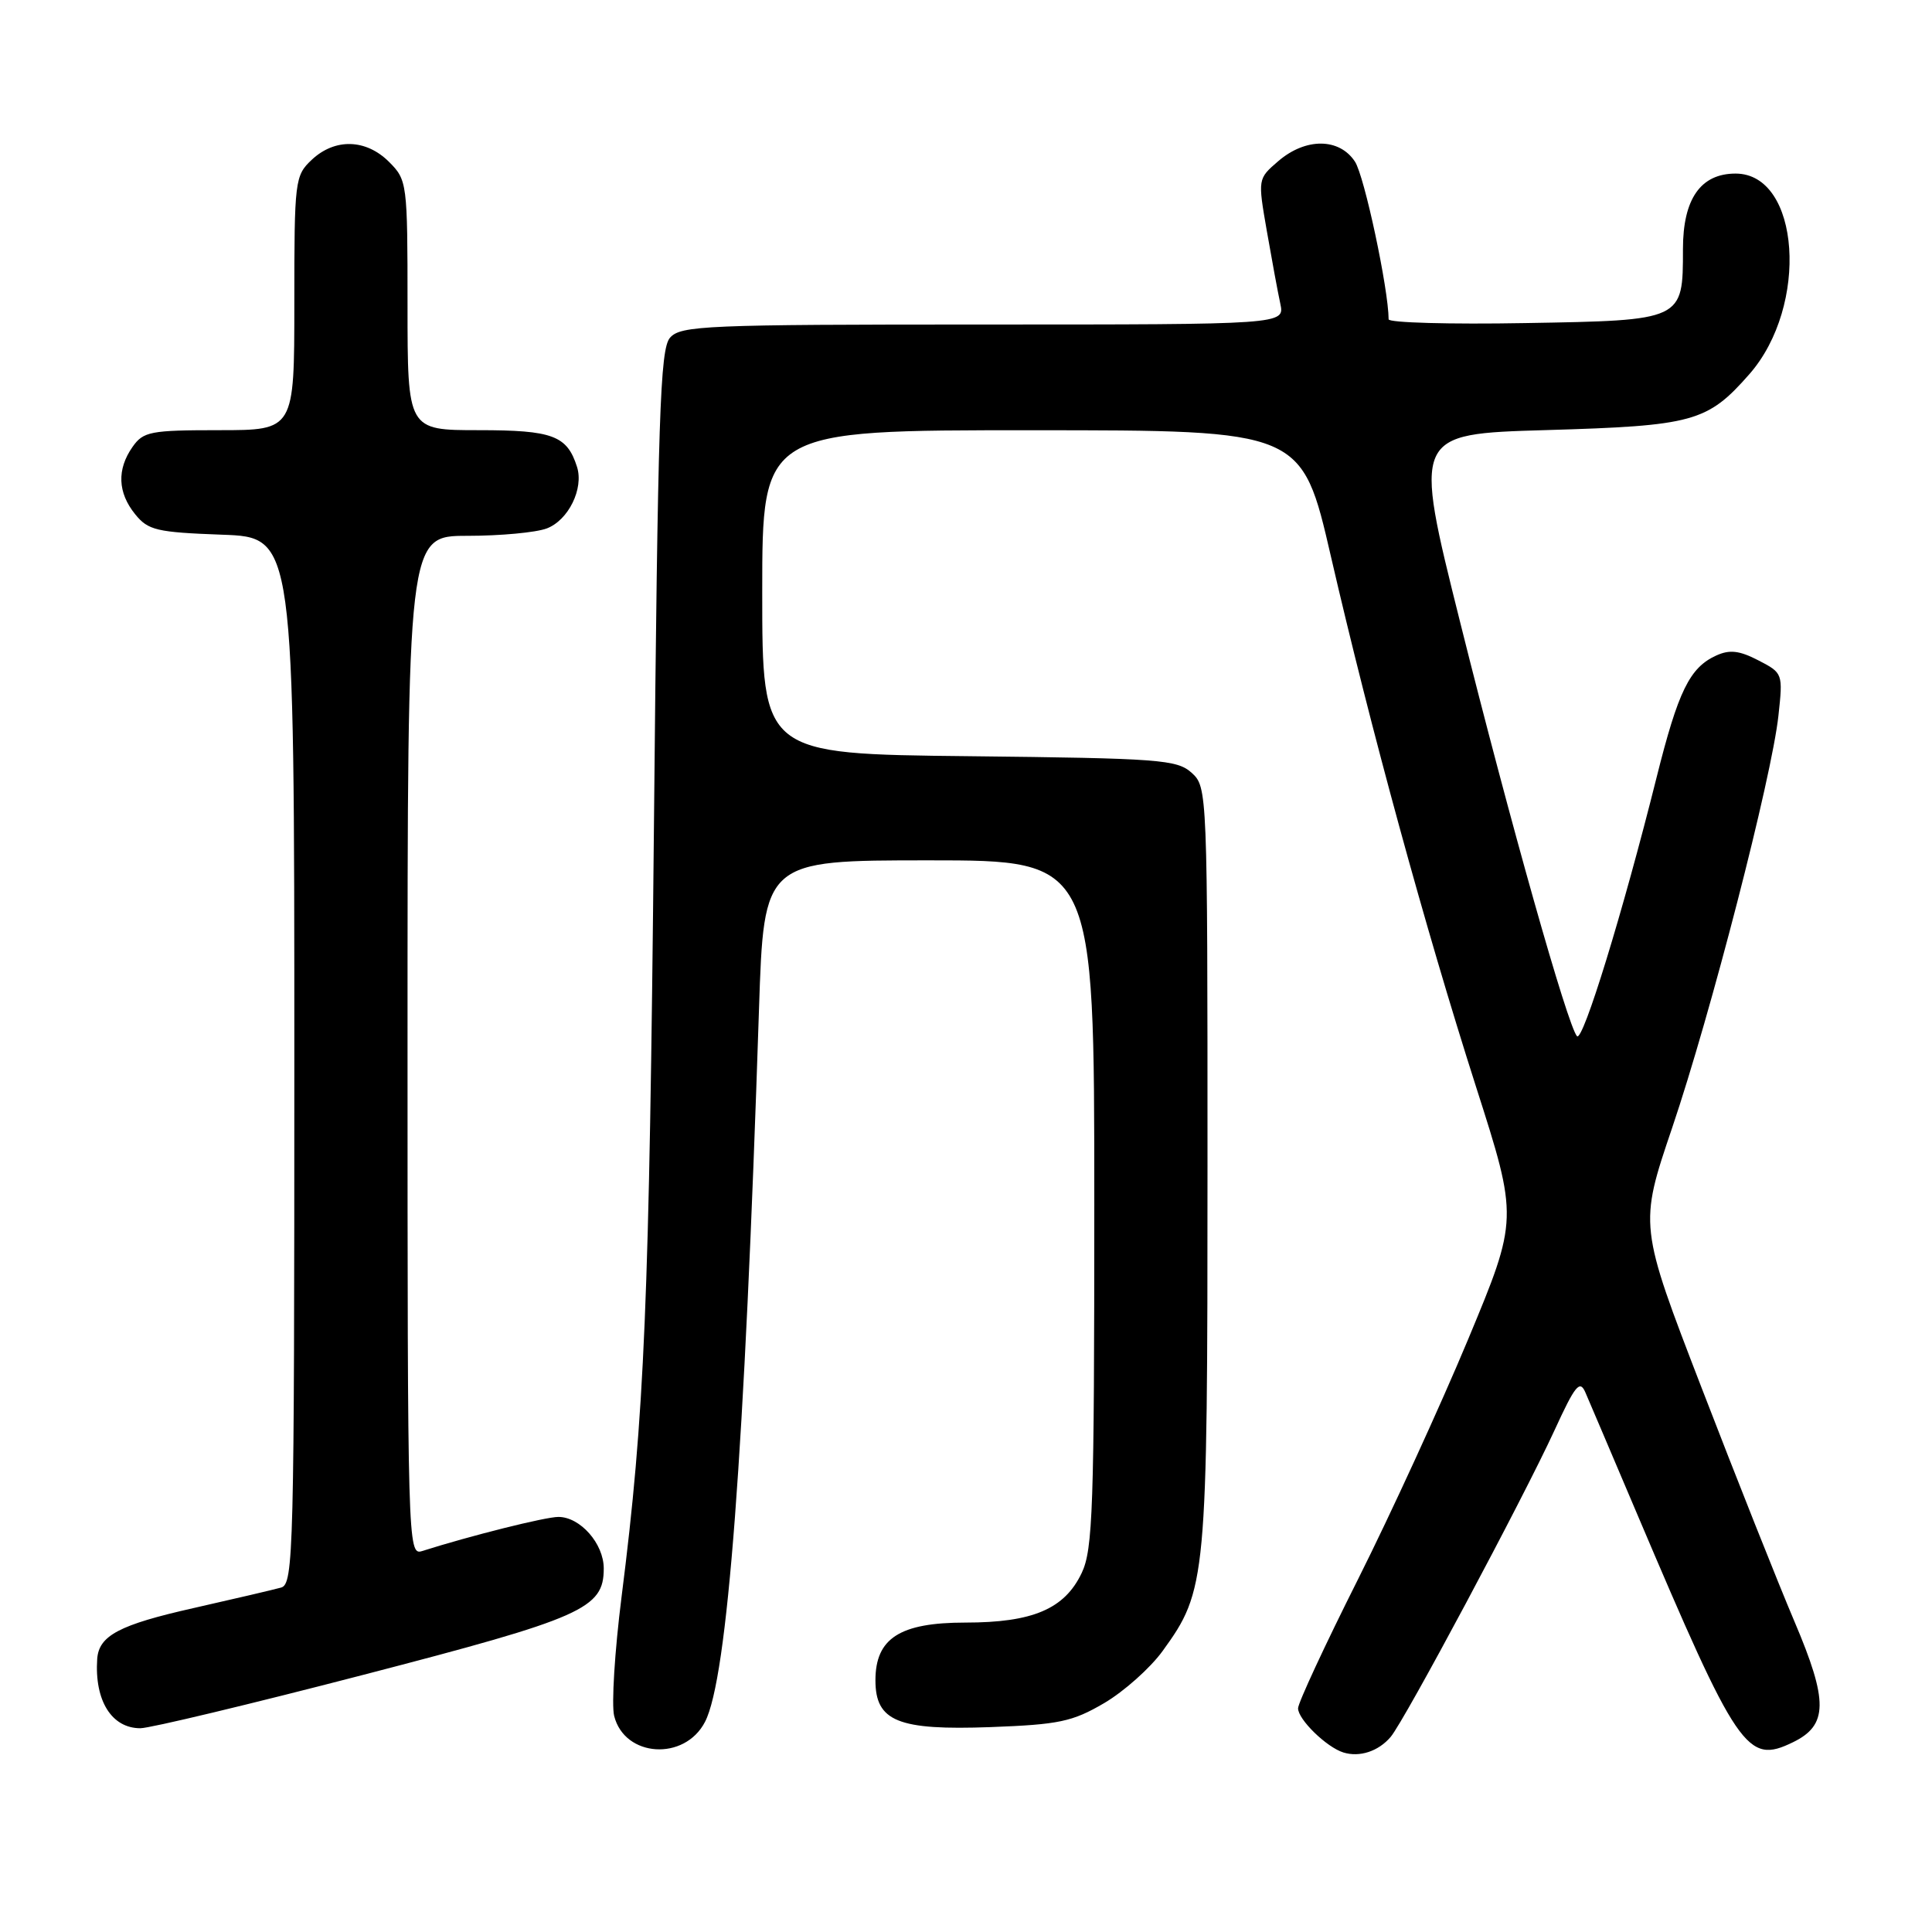 <?xml version="1.0" encoding="UTF-8" standalone="no"?>
<!DOCTYPE svg PUBLIC "-//W3C//DTD SVG 1.1//EN" "http://www.w3.org/Graphics/SVG/1.1/DTD/svg11.dtd" >
<svg xmlns="http://www.w3.org/2000/svg" xmlns:xlink="http://www.w3.org/1999/xlink" version="1.1" viewBox="0 0 256 256">
 <g >
 <path fill="currentColor"
d=" M 184.27 230.15 C 186.10 228.00 201.84 198.54 205.99 189.50 C 208.72 183.55 209.33 182.80 210.07 184.50 C 210.55 185.60 213.61 192.80 216.88 200.50 C 230.29 232.08 231.48 233.82 237.57 230.86 C 242.23 228.60 242.27 225.43 237.78 214.87 C 235.59 209.72 230.06 195.80 225.49 183.94 C 217.18 162.39 217.18 162.39 221.57 149.44 C 226.67 134.38 234.76 103.03 235.65 94.84 C 236.26 89.23 236.24 89.18 232.99 87.50 C 230.48 86.20 229.19 86.05 227.41 86.86 C 223.89 88.46 222.37 91.57 219.51 103.00 C 215.03 120.91 209.73 138.14 208.96 137.30 C 207.73 135.96 200.10 108.96 193.49 82.50 C 187.24 57.50 187.24 57.50 204.87 56.99 C 224.39 56.42 226.23 55.92 231.80 49.58 C 239.74 40.53 238.54 23.00 229.97 23.00 C 225.34 23.00 223.00 26.36 223.00 33.00 C 223.00 42.48 223.07 42.45 202.08 42.81 C 192.14 42.99 184.00 42.76 184.00 42.31 C 183.98 38.28 180.79 23.32 179.54 21.42 C 177.47 18.26 173.01 18.23 169.38 21.35 C 166.66 23.69 166.66 23.69 167.86 30.60 C 168.52 34.39 169.32 38.74 169.65 40.25 C 170.23 43.00 170.23 43.00 130.27 43.00 C 93.46 43.00 90.19 43.14 88.78 44.75 C 87.46 46.26 87.17 55.03 86.65 109.50 C 86.03 172.81 85.42 187.44 82.36 211.59 C 81.45 218.78 81.01 225.89 81.38 227.37 C 82.76 232.87 90.72 233.38 93.42 228.15 C 96.40 222.39 98.64 192.83 100.57 133.75 C 101.22 114.00 101.22 114.00 123.11 114.00 C 145.00 114.00 145.00 114.00 145.00 159.47 C 145.00 199.86 144.81 205.32 143.33 208.43 C 141.06 213.20 136.84 215.00 127.91 215.00 C 119.24 215.00 116.00 217.08 116.00 222.65 C 116.00 228.09 118.99 229.30 131.26 228.85 C 140.32 228.51 142.09 228.14 146.31 225.67 C 148.93 224.13 152.42 221.02 154.05 218.77 C 159.88 210.72 160.00 209.47 160.00 154.47 C 160.00 104.76 159.98 104.29 157.90 102.40 C 155.95 100.65 153.70 100.48 128.40 100.20 C 101.00 99.91 101.00 99.91 101.00 78.45 C 101.00 57.00 101.00 57.00 136.75 57.01 C 172.50 57.01 172.50 57.01 176.36 73.76 C 181.59 96.42 188.83 122.90 195.58 144.00 C 201.18 161.50 201.18 161.50 194.52 177.50 C 190.85 186.30 184.29 200.60 179.93 209.29 C 175.57 217.97 172.00 225.65 172.00 226.36 C 172.00 227.84 175.78 231.52 178.00 232.21 C 180.15 232.88 182.65 232.06 184.27 230.15 Z  M 48.20 221.91 C 77.25 214.37 80.00 213.15 80.00 207.83 C 80.00 204.54 76.88 201.00 73.99 201.00 C 72.27 201.00 62.33 203.49 55.91 205.53 C 54.04 206.12 54.00 204.60 54.00 138.57 C 54.00 71.00 54.00 71.00 61.93 71.00 C 66.30 71.00 71.03 70.56 72.45 70.02 C 75.32 68.93 77.37 64.75 76.46 61.87 C 75.14 57.71 73.24 57.00 63.43 57.00 C 54.00 57.00 54.00 57.00 54.00 40.45 C 54.00 24.22 53.95 23.86 51.55 21.45 C 48.49 18.40 44.38 18.29 41.31 21.17 C 39.07 23.28 39.00 23.88 39.00 40.17 C 39.00 57.00 39.00 57.00 29.06 57.00 C 19.92 57.00 18.99 57.18 17.56 59.22 C 15.47 62.20 15.59 65.28 17.91 68.14 C 19.63 70.27 20.76 70.53 29.41 70.85 C 39.00 71.19 39.00 71.19 39.00 140.53 C 39.00 205.71 38.90 209.89 37.25 210.36 C 36.29 210.63 31.08 211.85 25.68 213.07 C 15.81 215.29 13.10 216.72 12.88 219.82 C 12.51 225.34 14.79 229.00 18.60 229.00 C 19.86 229.00 33.18 225.81 48.20 221.91 Z "/>
</g>
</svg>